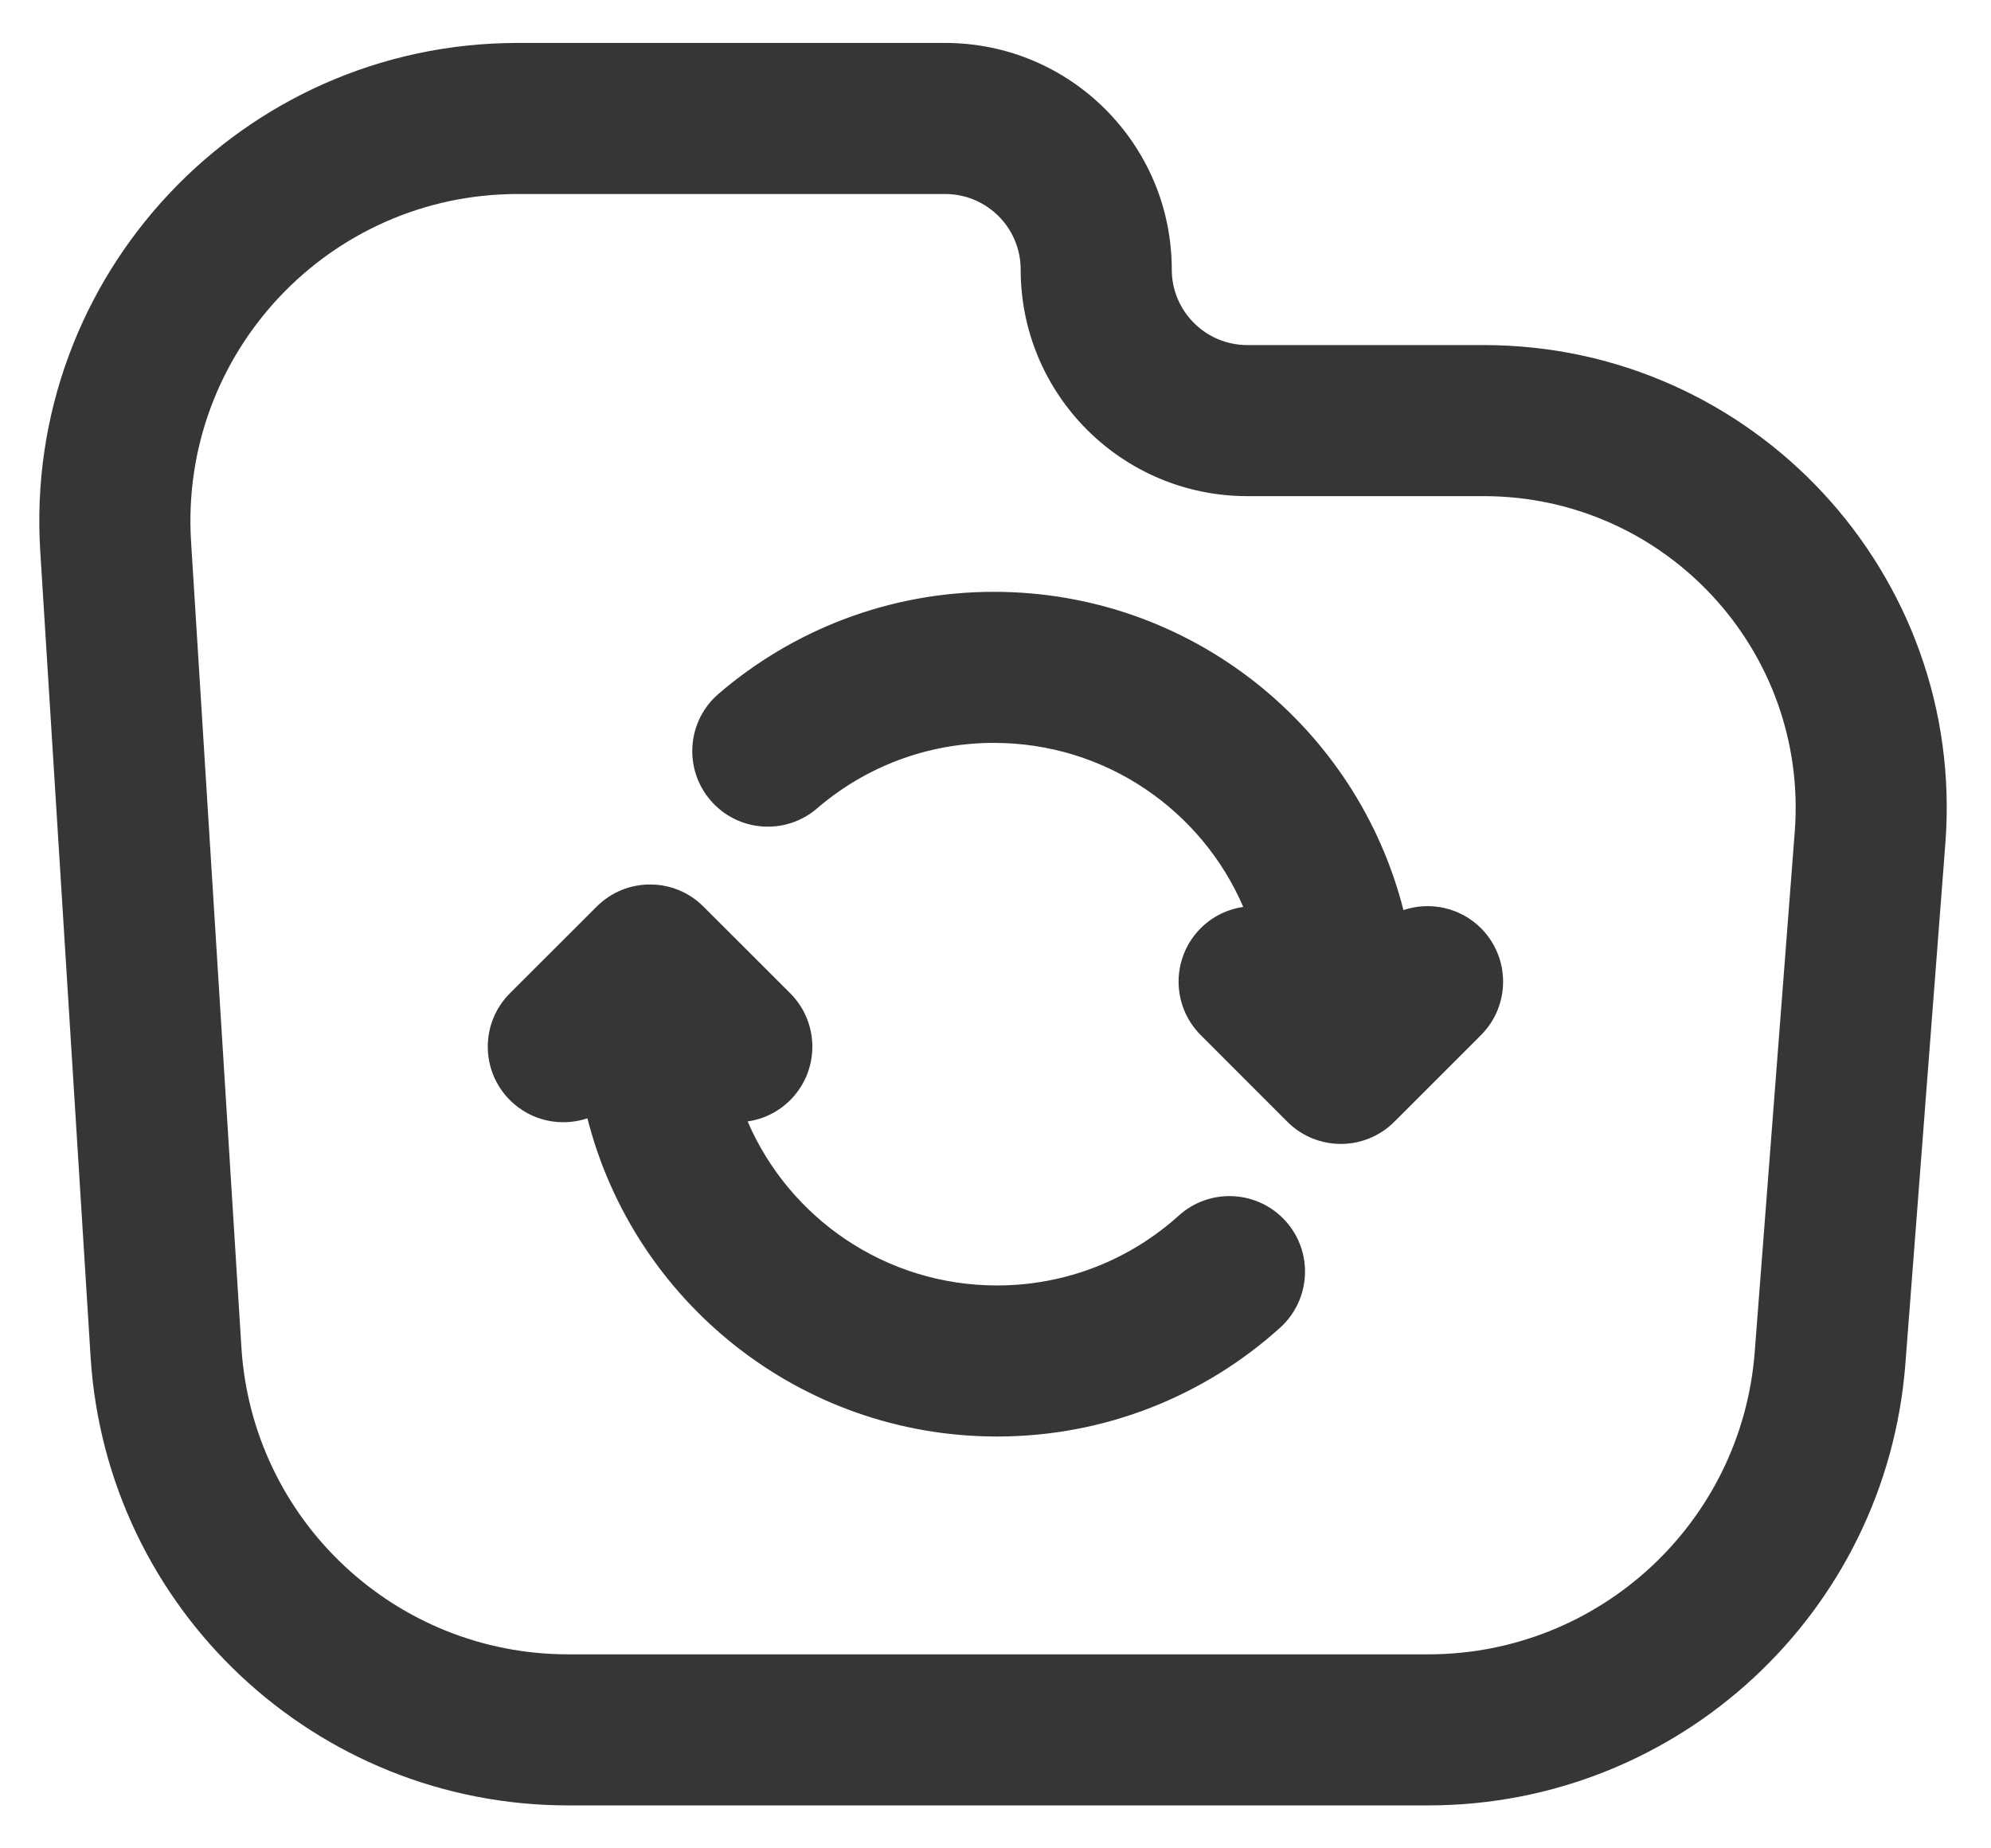 <svg width="28" height="26" viewBox="0 0 28 26" fill="none" xmlns="http://www.w3.org/2000/svg">
<path d="M7.171 15.475C6.756 15.06 6.756 14.387 7.171 13.972L8.391 12.753C8.806 12.338 9.479 12.338 9.893 12.753L11.113 13.972C11.528 14.387 11.528 15.06 11.113 15.475C10.945 15.643 10.733 15.744 10.514 15.775C11.099 17.132 12.449 18.082 14.021 18.082C15.005 18.082 15.9 17.711 16.578 17.099C17.013 16.706 17.685 16.74 18.079 17.175C18.472 17.61 18.438 18.282 18.003 18.676C16.95 19.627 15.552 20.207 14.021 20.207C11.245 20.207 8.914 18.304 8.261 15.731C7.891 15.855 7.466 15.77 7.171 15.475Z" fill="#363538"/>
<path d="M20.828 13.057C21.242 13.473 21.242 14.145 20.828 14.56L19.608 15.78C19.193 16.195 18.52 16.195 18.105 15.78L16.886 14.56C16.471 14.145 16.471 13.473 16.886 13.057C17.054 12.889 17.265 12.789 17.484 12.757C16.9 11.4 15.55 10.45 13.978 10.45C13.027 10.45 12.159 10.796 11.491 11.371C11.046 11.754 10.375 11.704 9.993 11.259C9.61 10.814 9.66 10.143 10.105 9.76C11.145 8.866 12.499 8.325 13.978 8.325C16.754 8.325 19.085 10.229 19.737 12.802C20.108 12.677 20.533 12.763 20.828 13.057Z" fill="#363538"/>
<path fill-rule="evenodd" clip-rule="evenodd" d="M0.566 7.753C0.324 3.879 3.401 0.604 7.282 0.604H13.292C15.052 0.604 16.479 2.031 16.479 3.792C16.479 4.378 16.955 4.854 17.542 4.854H20.866C24.659 4.854 27.649 8.083 27.358 11.865L26.796 19.183C26.526 22.689 23.602 25.396 20.086 25.396H7.99C4.437 25.396 1.496 22.633 1.274 19.086L0.566 7.753ZM7.282 2.729C4.626 2.729 2.521 4.97 2.687 7.62L3.395 18.954C3.547 21.38 5.559 23.271 7.99 23.271H20.086C22.492 23.271 24.492 21.418 24.677 19.02L25.24 11.702C25.436 9.154 23.421 6.979 20.866 6.979H17.542C15.781 6.979 14.354 5.552 14.354 3.792C14.354 3.205 13.879 2.729 13.292 2.729H7.282Z" fill="#363538"/>
</svg>
